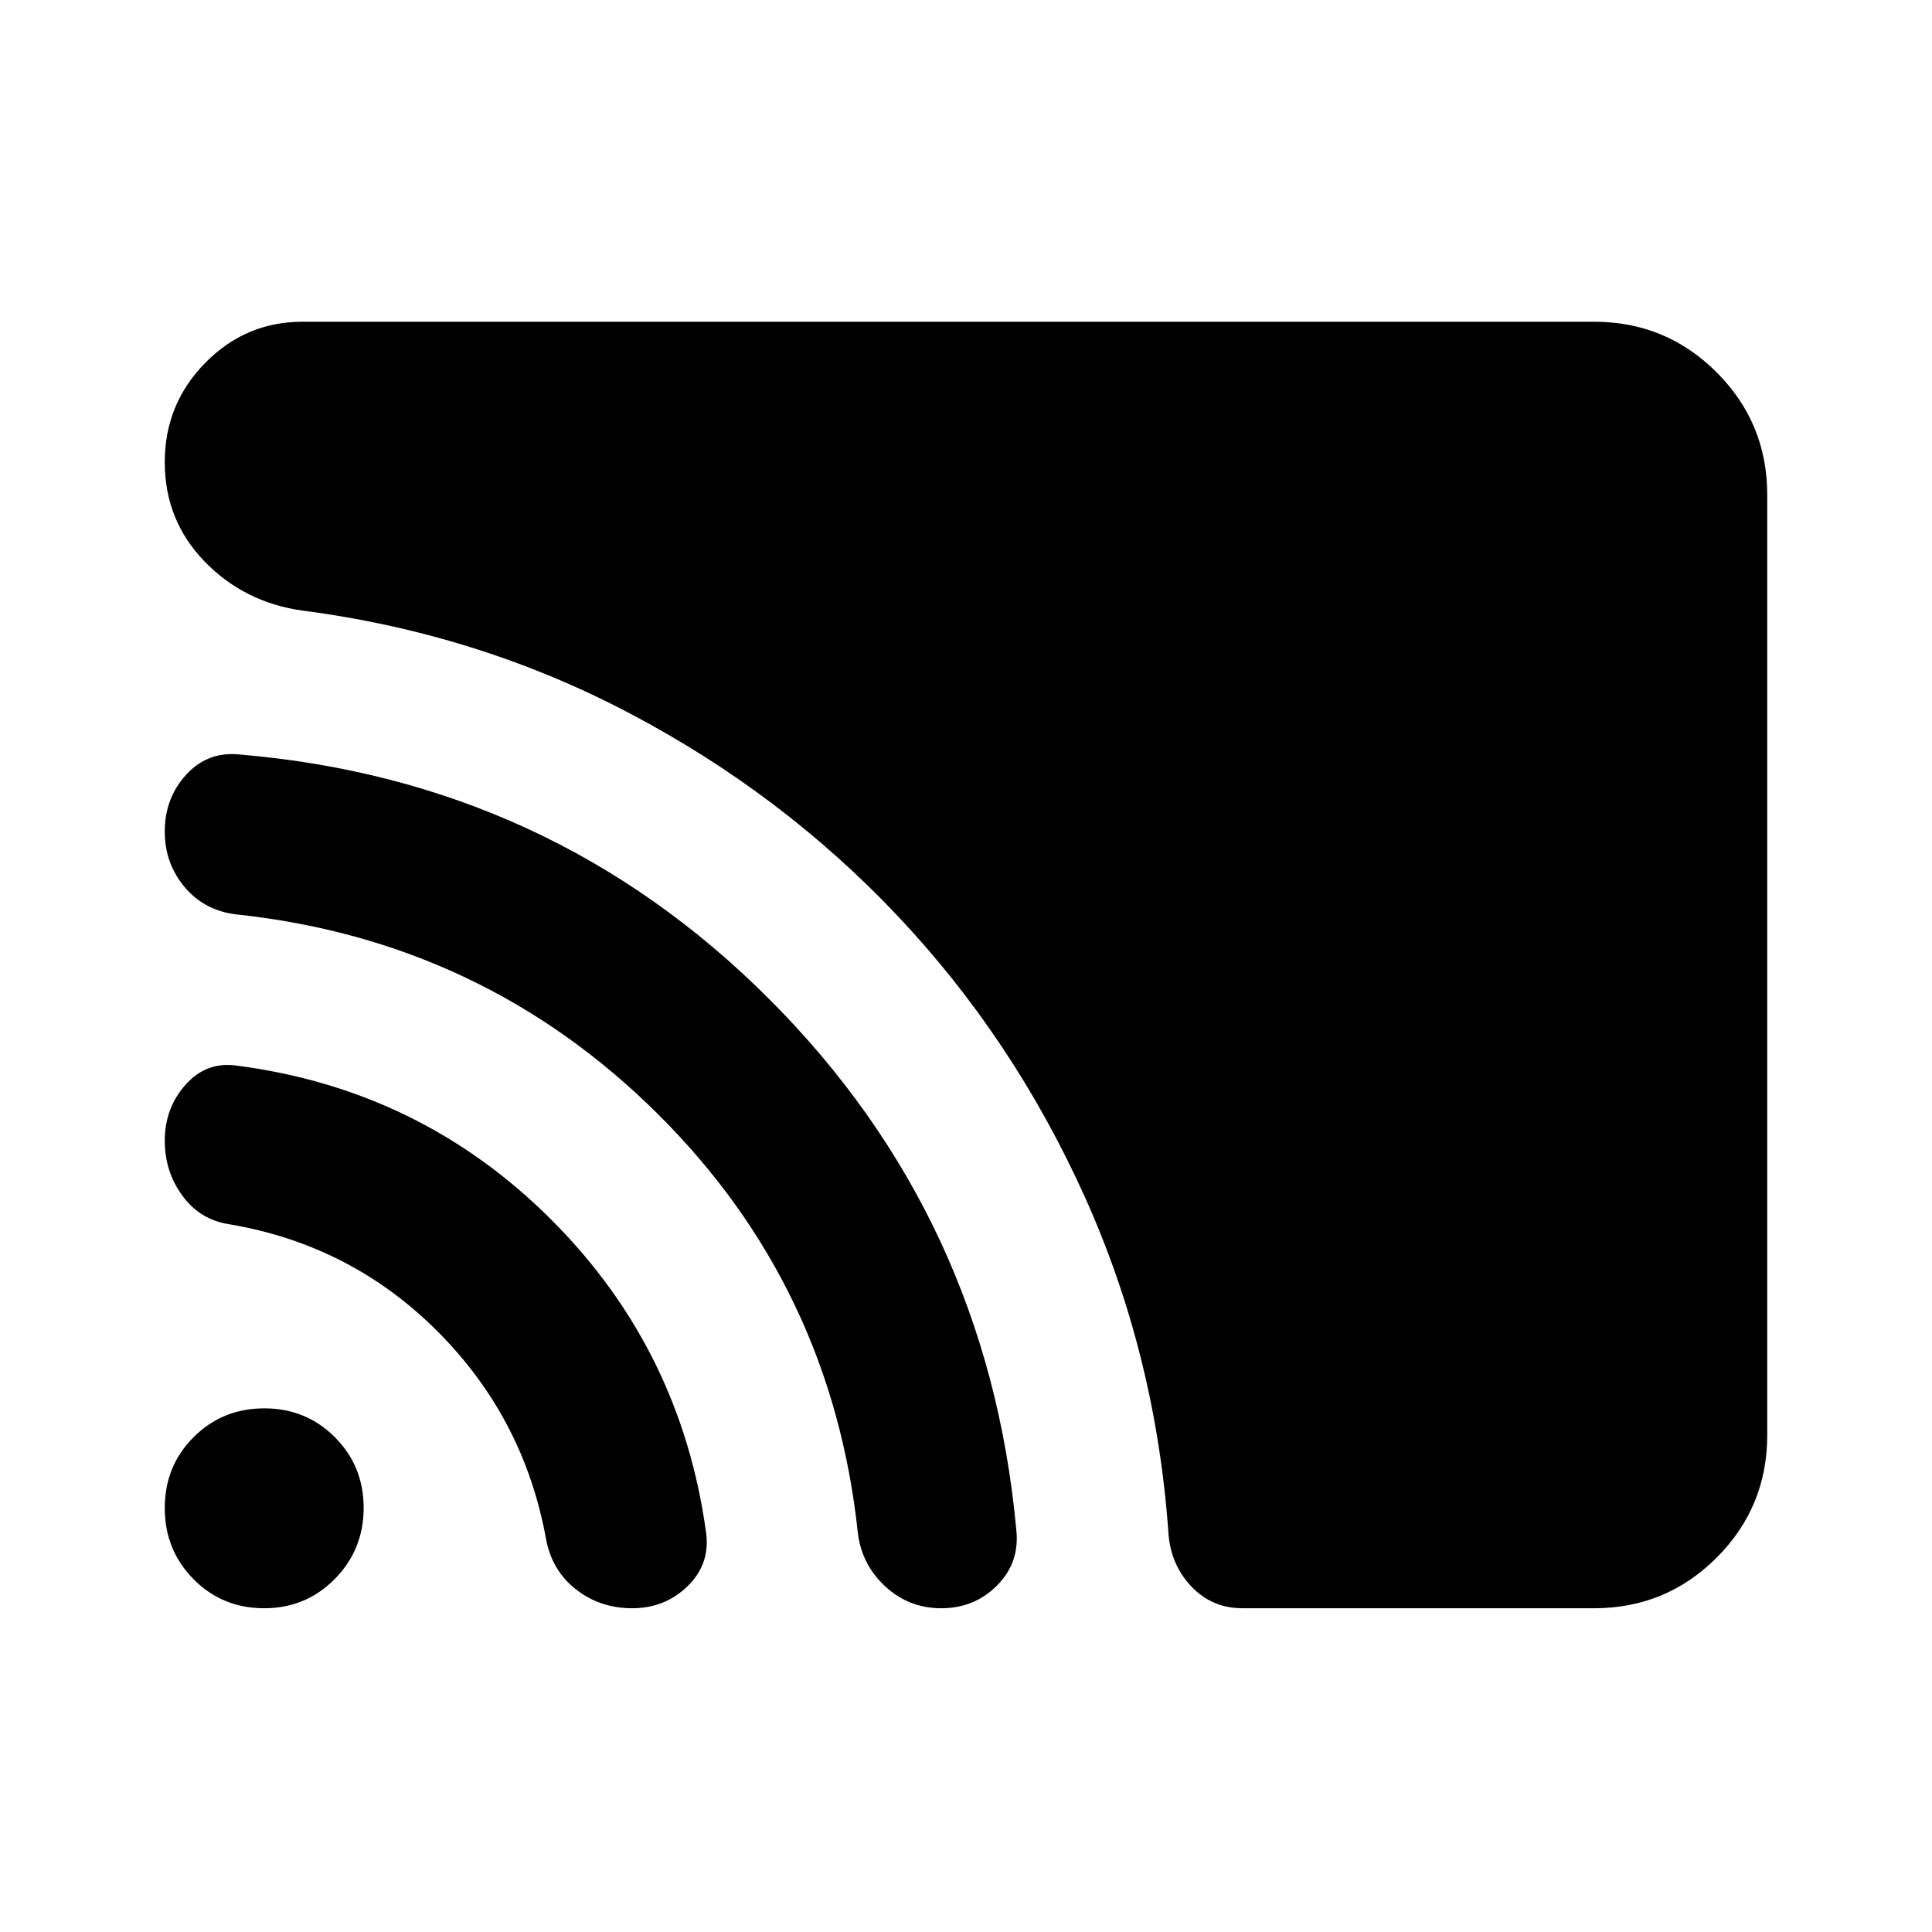 <svg xmlns="http://www.w3.org/2000/svg" height="24" viewBox="0 -960 960 960" width="24"><path d="M878.13-246.87q0 35.72-25.14 60.86t-60.86 25.14H617.41q-15.08 0-25.31-10.7-10.23-10.69-11.47-26.1-6.22-89.2-41.67-167.78-35.46-78.57-92.91-139.41-57.44-60.84-133.14-100.68-75.69-39.85-162.89-51.09-28.89-4.15-48.52-24.53-19.63-20.38-19.63-49.22t20.09-49.29q20.09-20.46 48.32-20.46h641.85q35.72 0 60.86 25.14t25.14 60.86v467.26Zm-564.04 86q-15.81 0-27.78-9.29t-14.96-24.94q-10.87-60.18-53.87-103.28-42.99-43.1-103.68-53.32-14.47-2.23-23.2-14.2-8.73-11.97-8.73-27.29 0-16.16 10.28-27.76 10.29-11.59 25.18-9.59 91.66 11.78 156.44 76.43 64.77 64.65 77.15 156.16 1.86 15.36-9.37 26.22-11.22 10.86-27.46 10.86Zm153.61 0q-15.98 0-27.7-10.74-11.72-10.74-13.72-26.52-13-122.61-99.64-208.56-86.65-85.95-209.31-98.96-15.79-1.89-25.62-13.62-9.84-11.73-9.84-27.56 0-16.54 10.59-28.17 10.58-11.63 26.28-10.13 154.85 12.96 263.37 121.46 108.52 108.5 122.85 263.46 1.91 16.36-9.35 27.85-11.27 11.49-27.91 11.49Zm-336.45 0q-20.77 0-35.08-14.44-14.3-14.44-14.3-35.36t14.34-35.22q14.34-14.31 35.11-14.31t35.07 14.34q14.31 14.34 14.31 35.11t-14.34 35.33q-14.34 14.55-35.11 14.55Z"/></svg>